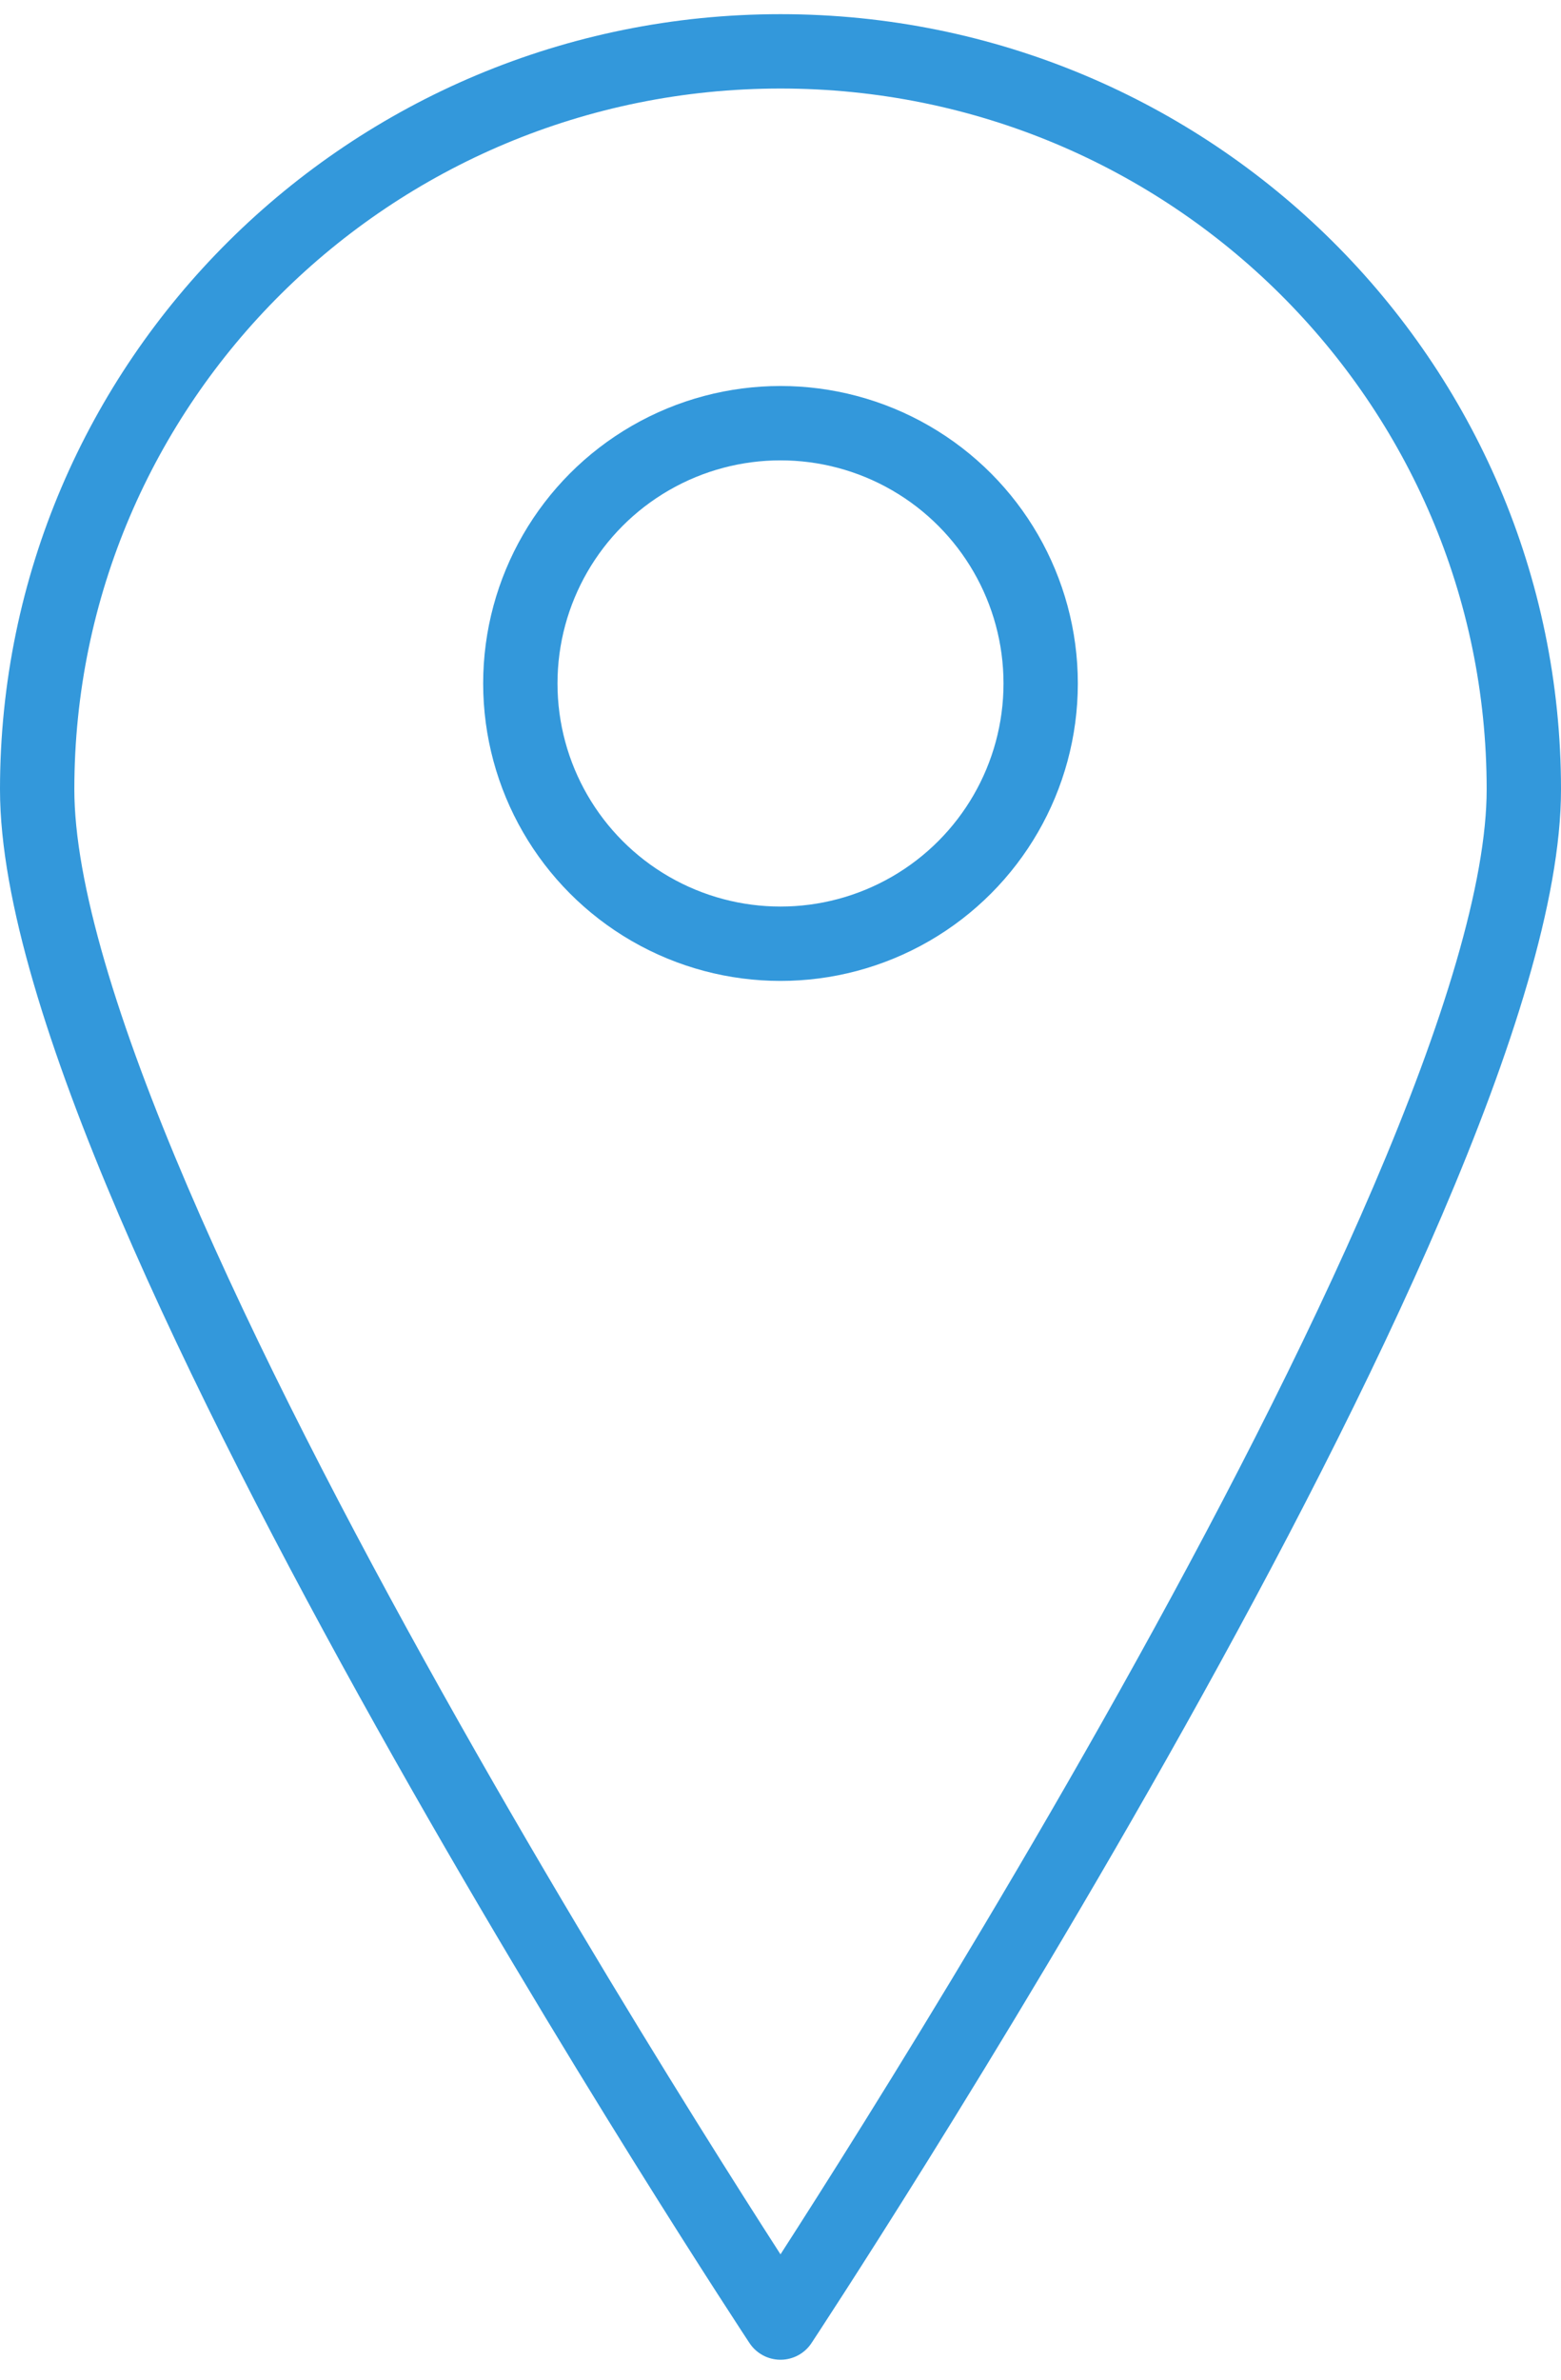 <?xml version="1.0" encoding="UTF-8" standalone="no"?>
<svg width="42px" height="64px" viewBox="0 0 42 64" version="1.1" xmlns="http://www.w3.org/2000/svg" xmlns:xlink="http://www.w3.org/1999/xlink" xmlns:sketch="http://www.bohemiancoding.com/sketch/ns">
    <!-- Generator: Sketch 3.2.2 (9983) - http://www.bohemiancoding.com/sketch -->
    <title>big-annotation</title>
    <desc>Created with Sketch.</desc>
    <defs></defs>
    <g id="Page-1" stroke="none" stroke-width="1" fill="none" fill-rule="evenodd" sketch:type="MSPage">
        <g id="02-OVERVIEW" sketch:type="MSArtboardGroup" transform="translate(-287, -408)" stroke="#3398DB" stroke-width="2" stroke-linecap="round" stroke-linejoin="round">
            <g id="big-annotation" sketch:type="MSLayerGroup" transform="translate(288, 409)">
                <path d="M20,61.463 C20,61.463 40,31.194 40,20.231 C40,9.268 31.046,0.381 20,0.381 C8.954,0.381 0,9.268 0,20.231 C0,31.194 20,61.463 20,61.463 Z" id="Oval-94" sketch:type="MSShapeGroup"></path>
                <circle id="Oval-95" sketch:type="MSShapeGroup" cx="20" cy="17.381" r="7"></circle>
            </g>
        </g>
    </g>
</svg>
